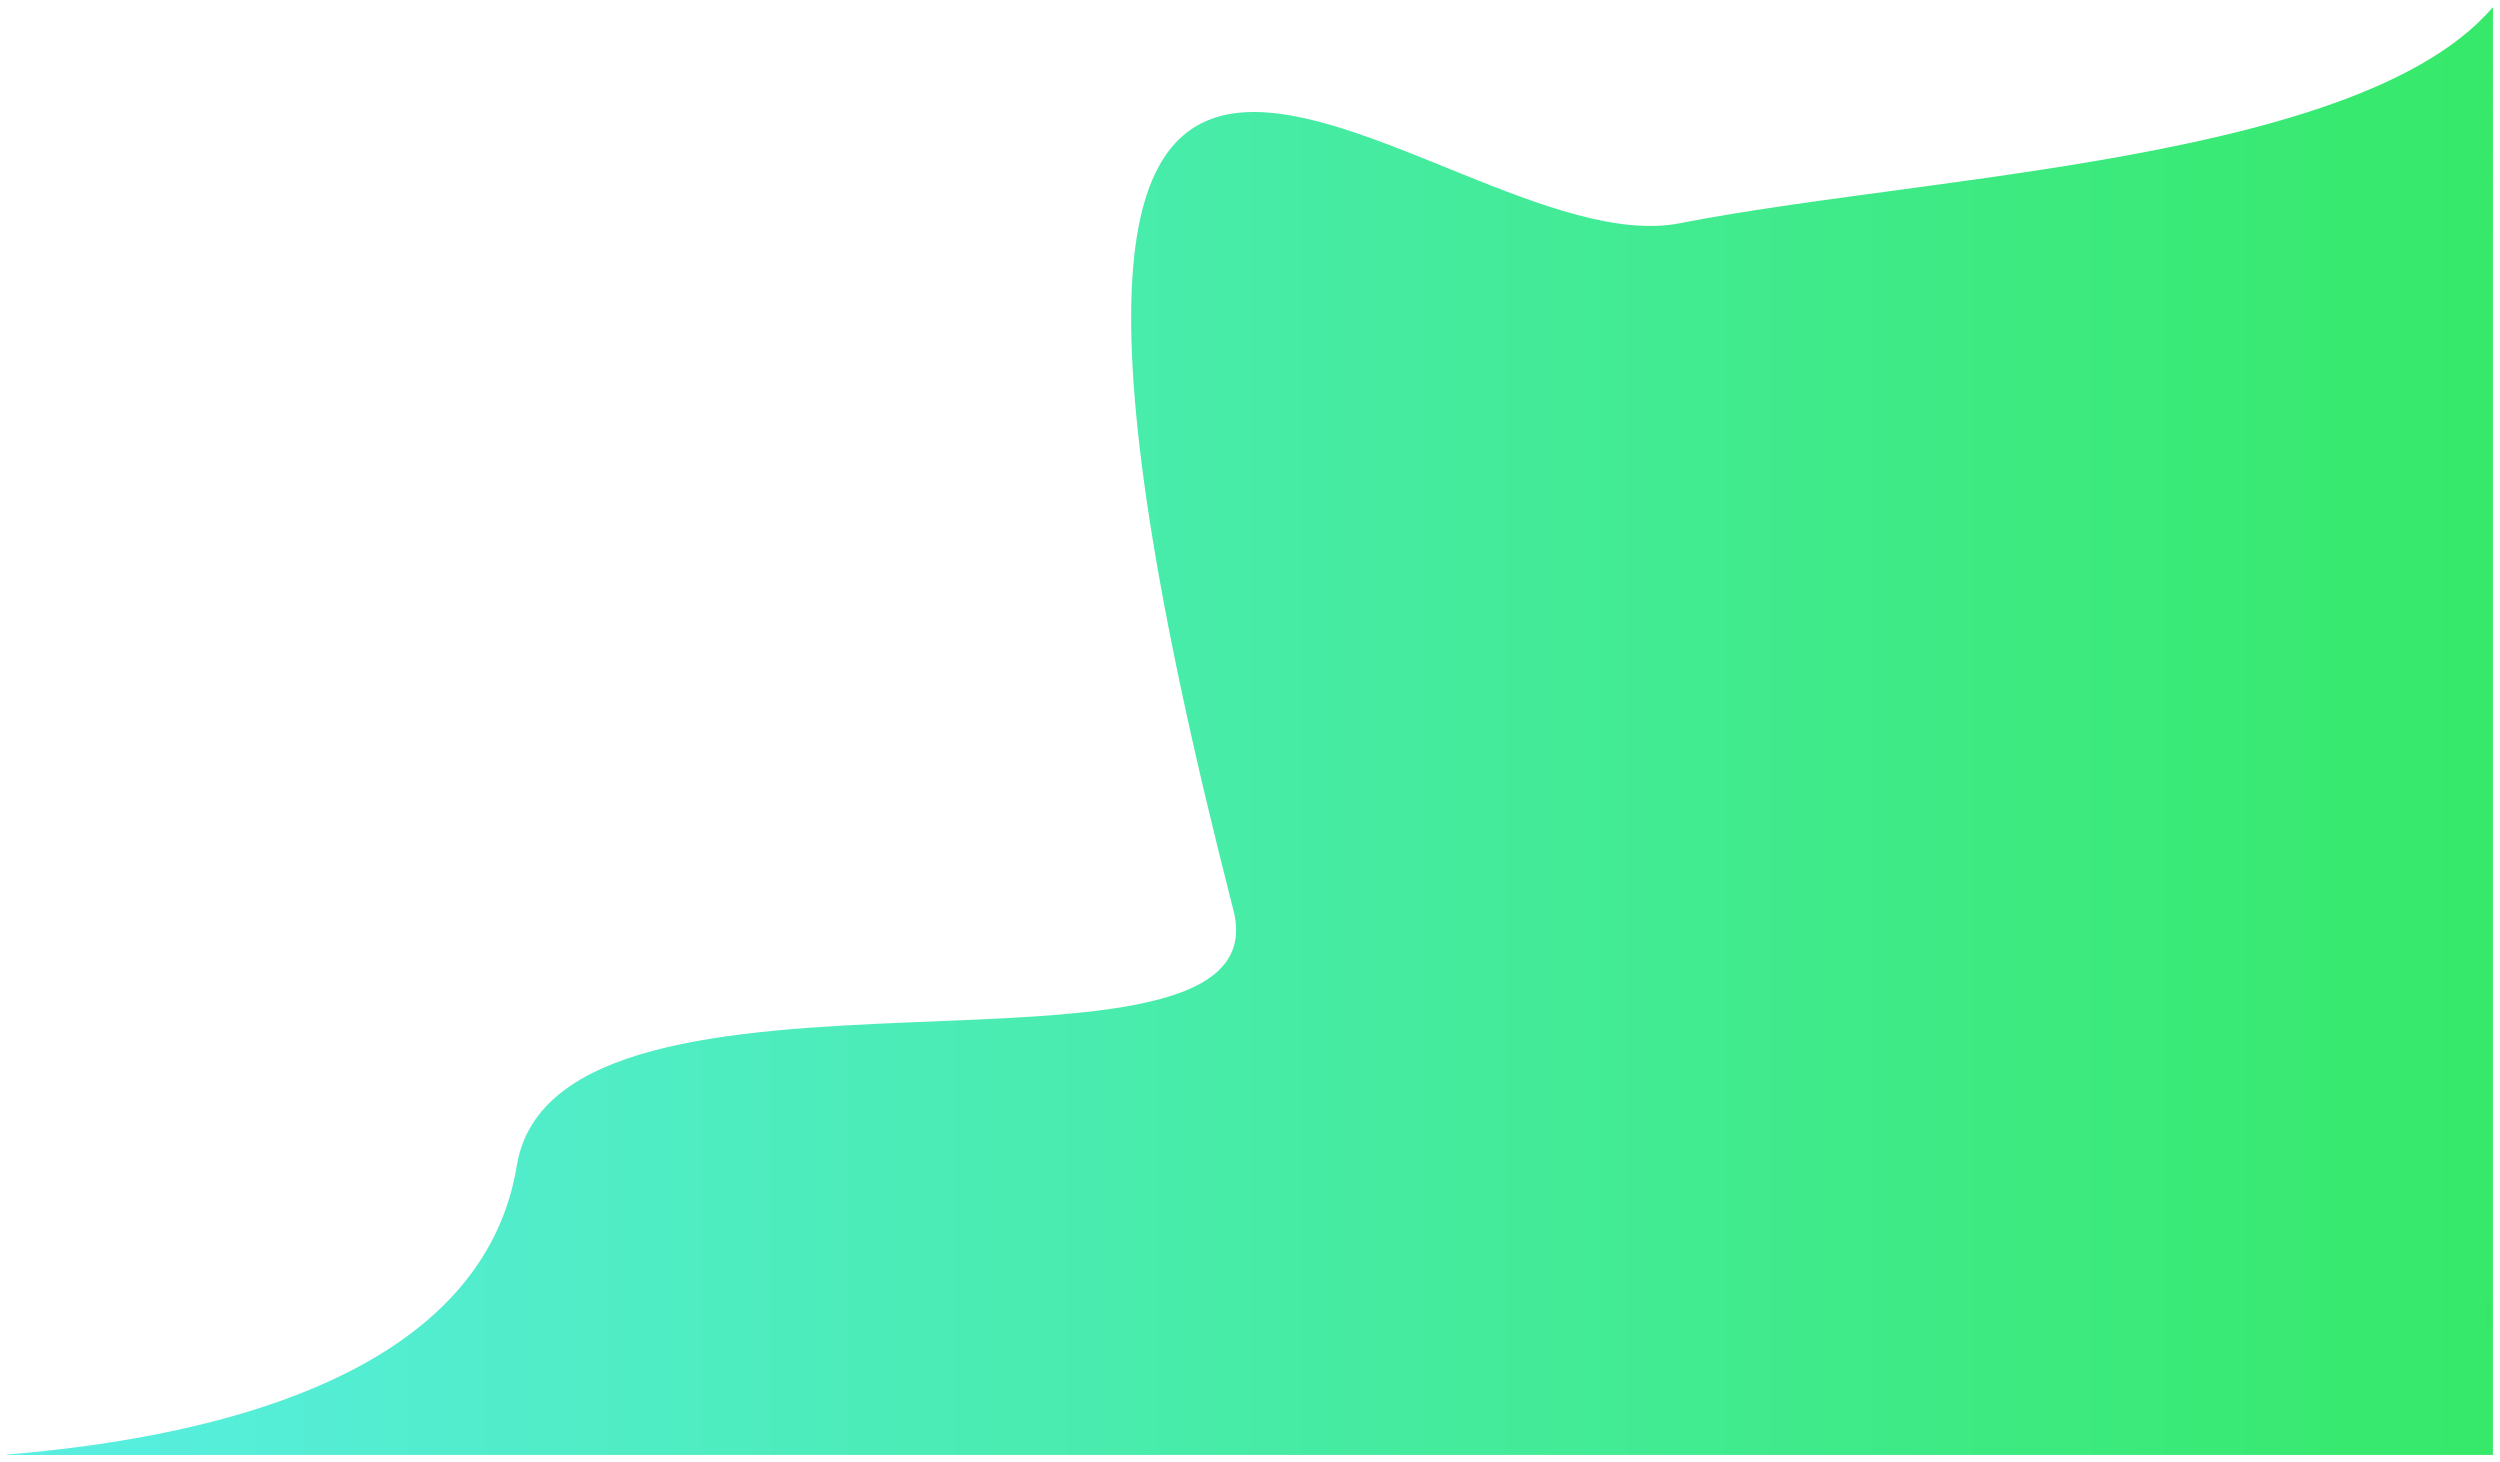 <?xml version="1.0" encoding="UTF-8" standalone="no"?>
<!-- Created with Inkscape (http://www.inkscape.org/) -->

<svg
   width="176.55mm"
   height="103.246mm"
   viewBox="0 0 176.55 103.246"
   version="1.1"
   id="svg5"
   inkscape:version="1.1.2 (1:1.1+202202050950+0a00cf5339)"
   sodipodi:docname="bottomBackground.svg"
   xmlns:inkscape="http://www.inkscape.org/namespaces/inkscape"
   xmlns:sodipodi="http://sodipodi.sourceforge.net/DTD/sodipodi-0.dtd"
   xmlns:xlink="http://www.w3.org/1999/xlink"
   xmlns="http://www.w3.org/2000/svg"
   xmlns:svg="http://www.w3.org/2000/svg">
  <sodipodi:namedview
     id="namedview7"
     pagecolor="#ffffff"
     bordercolor="#666666"
     borderopacity="1.0"
     inkscape:pageshadow="2"
     inkscape:pageopacity="0.0"
     inkscape:pagecheckerboard="0"
     inkscape:document-units="mm"
     showgrid="false"
     fit-margin-top="0"
     fit-margin-left="0"
     fit-margin-right="0"
     fit-margin-bottom="0"
     showborder="false"
     inkscape:zoom="0.46858866"
     inkscape:cx="266.75848"
     inkscape:cy="55.485764"
     inkscape:window-width="1366"
     inkscape:window-height="702"
     inkscape:window-x="0"
     inkscape:window-y="38"
     inkscape:window-maximized="1"
     inkscape:current-layer="layer1" />
  <defs
     id="defs2">
    <linearGradient
       inkscape:collect="always"
       id="linearGradient12371">
      <stop
         style="stop-color:#000000;stop-opacity:1;"
         offset="0"
         id="stop12367" />
      <stop
         style="stop-color:#000000;stop-opacity:0;"
         offset="1"
         id="stop12369" />
    </linearGradient>
    <linearGradient
       inkscape:collect="always"
       id="linearGradient12269">
      <stop
         style="stop-color:#58eee3;stop-opacity:1"
         offset="0"
         id="stop12265" />
      <stop
         style="stop-color:#36e969;stop-opacity:1"
         offset="1"
         id="stop12267" />
    </linearGradient>
    <linearGradient
       inkscape:collect="always"
       id="linearGradient12119">
      <stop
         style="stop-color:#df2109;stop-opacity:1;"
         offset="0"
         id="stop12115" />
      <stop
         style="stop-color:#f6be28;stop-opacity:0.933"
         offset="1"
         id="stop12117" />
    </linearGradient>
    <linearGradient
       inkscape:collect="always"
       xlink:href="#linearGradient12119"
       id="linearGradient12121"
       x1="17.816"
       y1="93.42"
       x2="194.366"
       y2="93.42"
       gradientUnits="userSpaceOnUse"
       gradientTransform="translate(-203.848,-3.885)" />
    <linearGradient
       inkscape:collect="always"
       xlink:href="#linearGradient12269"
       id="linearGradient12271"
       x1="-156.848"
       y1="187.329"
       x2="18.702"
       y2="187.329"
       gradientUnits="userSpaceOnUse"
       spreadMethod="reflect"
       gradientTransform="translate(7.216,-1.913)" />
    <radialGradient
       inkscape:collect="always"
       xlink:href="#linearGradient12371"
       id="radialGradient12373"
       cx="-23.906"
       cy="211.172"
       fx="-23.906"
       fy="211.172"
       r="87.775"
       gradientTransform="matrix(0.041,-0.061,0.486,0.321,-118.335,130.032)"
       gradientUnits="userSpaceOnUse" />
  </defs>
  <g
     inkscape:label="Layer 1"
     inkscape:groupmode="layer"
     id="layer1"
     transform="translate(150.132,-133.794)">
    <path
       id="rect846"
       style="fill:url(#linearGradient12121);fill-opacity:1;fill-rule:nonzero;stroke:none;stroke-width:1;stroke-linecap:round;stroke-linejoin:round;stroke-miterlimit:4;stroke-dasharray:none;stroke-opacity:1;paint-order:markers fill stroke"
       d="M -9.982,39.11 V 37.746 H -185.532 V 141.324 c 0.03,-0.003 0.06,-0.004 0.09,-0.007 0.856,-0.071 1.72,-0.152 2.589,-0.245 0.869,-0.093 1.743,-0.198 2.62,-0.315 0.877,-0.117 1.755,-0.246 2.633,-0.39 0.877,-0.143 1.754,-0.301 2.626,-0.472 0.872,-0.172 1.74,-0.358 2.601,-0.561 0.86,-0.202 1.713,-0.421 2.556,-0.656 0.842,-0.235 1.674,-0.488 2.492,-0.758 0.818,-0.271 1.622,-0.56 2.41,-0.868 0.394,-0.154 0.784,-0.313 1.168,-0.476 0.385,-0.164 0.765,-0.332 1.14,-0.506 0.375,-0.174 0.746,-0.353 1.111,-0.537 0.365,-0.184 0.724,-0.374 1.077,-0.568 0.354,-0.195 0.701,-0.394 1.043,-0.6 0.342,-0.206 0.677,-0.417 1.006,-0.634 0.329,-0.217 0.651,-0.439 0.966,-0.668 0.315,-0.228 0.623,-0.462 0.924,-0.702 0.301,-0.24 0.594,-0.486 0.88,-0.738 0.286,-0.252 0.563,-0.509 0.833,-0.774 0.27,-0.264 0.531,-0.535 0.784,-0.811 0.253,-0.277 0.497,-0.56 0.732,-0.85 0.235,-0.29 0.462,-0.586 0.679,-0.888 0.217,-0.303 0.424,-0.612 0.622,-0.928 0.198,-0.316 0.386,-0.639 0.564,-0.968 0.178,-0.33 0.345,-0.666 0.502,-1.01 0.157,-0.344 0.304,-0.694 0.439,-1.052 0.136,-0.358 0.26,-0.723 0.374,-1.096 0.113,-0.372 0.215,-0.752 0.305,-1.139 0.09,-0.387 0.169,-0.782 0.235,-1.184 0.045,-0.272 0.101,-0.536 0.169,-0.792 0.068,-0.257 0.148,-0.506 0.239,-0.748 0.091,-0.242 0.192,-0.477 0.304,-0.705 0.112,-0.228 0.236,-0.449 0.369,-0.664 0.133,-0.214 0.277,-0.422 0.43,-0.623 0.153,-0.201 0.317,-0.396 0.489,-0.584 0.173,-0.188 0.355,-0.371 0.547,-0.547 0.191,-0.176 0.392,-0.346 0.602,-0.511 0.209,-0.164 0.427,-0.323 0.653,-0.476 0.226,-0.153 0.461,-0.3 0.703,-0.442 0.242,-0.142 0.492,-0.279 0.75,-0.41 0.258,-0.132 0.523,-0.258 0.796,-0.379 0.272,-0.122 0.552,-0.238 0.838,-0.35 0.286,-0.112 0.579,-0.219 0.878,-0.322 0.599,-0.206 1.223,-0.394 1.869,-0.566 0.646,-0.172 1.314,-0.328 2.001,-0.47 0.687,-0.142 1.393,-0.27 2.115,-0.386 0.722,-0.116 1.46,-0.219 2.21,-0.312 0.75,-0.093 1.513,-0.175 2.286,-0.249 0.772,-0.074 1.554,-0.139 2.342,-0.197 0.788,-0.058 1.583,-0.109 2.38,-0.155 1.595,-0.092 3.202,-0.164 4.797,-0.23 1.595,-0.066 3.176,-0.127 4.72,-0.197 1.544,-0.07 3.049,-0.147 4.491,-0.249 0.721,-0.051 1.426,-0.107 2.113,-0.172 0.686,-0.064 1.353,-0.136 1.998,-0.218 0.645,-0.081 1.267,-0.172 1.864,-0.274 0.597,-0.102 1.169,-0.216 1.712,-0.342 0.543,-0.126 1.058,-0.266 1.542,-0.421 0.242,-0.077 0.475,-0.158 0.7,-0.243 0.225,-0.085 0.442,-0.174 0.651,-0.267 0.208,-0.093 0.407,-0.19 0.598,-0.292 0.19,-0.102 0.372,-0.208 0.544,-0.318 0.172,-0.111 0.334,-0.226 0.486,-0.346 0.152,-0.12 0.295,-0.245 0.427,-0.375 0.132,-0.13 0.254,-0.265 0.365,-0.406 0.111,-0.141 0.211,-0.286 0.301,-0.438 0.089,-0.151 0.167,-0.309 0.234,-0.471 0.067,-0.163 0.122,-0.331 0.166,-0.505 0.043,-0.174 0.075,-0.355 0.094,-0.542 0.019,-0.187 0.026,-0.379 0.02,-0.579 -0.006,-0.199 -0.024,-0.405 -0.055,-0.618 -0.032,-0.212 -0.076,-0.432 -0.134,-0.658 -0.357,-1.39 -0.698,-2.747 -1.026,-4.073 -0.328,-1.326 -0.642,-2.62 -0.941,-3.882 -0.299,-1.263 -0.585,-2.494 -0.857,-3.696 -0.272,-1.201 -0.529,-2.373 -0.774,-3.514 -0.245,-1.141 -0.476,-2.253 -0.694,-3.336 -0.218,-1.083 -0.423,-2.137 -0.615,-3.162 -0.192,-1.025 -0.372,-2.022 -0.538,-2.992 -0.167,-0.97 -0.321,-1.912 -0.464,-2.827 -0.142,-0.915 -0.272,-1.803 -0.39,-2.665 -0.118,-0.862 -0.225,-1.698 -0.319,-2.508 -0.095,-0.81 -0.178,-1.595 -0.25,-2.354 -0.072,-0.76 -0.132,-1.494 -0.182,-2.205 -0.05,-0.711 -0.088,-1.397 -0.116,-2.06 -0.028,-0.663 -0.045,-1.302 -0.052,-1.919 -0.007,-0.617 -0.003,-1.211 0.01,-1.782 0.014,-0.572 0.037,-1.122 0.07,-1.65 0.033,-0.528 0.077,-1.035 0.129,-1.521 0.053,-0.486 0.115,-0.952 0.186,-1.397 0.071,-0.445 0.152,-0.87 0.241,-1.276 0.089,-0.406 0.187,-0.792 0.294,-1.16 0.107,-0.368 0.222,-0.717 0.345,-1.048 0.123,-0.331 0.255,-0.644 0.395,-0.94 0.14,-0.296 0.287,-0.574 0.442,-0.836 0.155,-0.262 0.318,-0.507 0.488,-0.736 0.17,-0.229 0.348,-0.443 0.532,-0.641 0.184,-0.198 0.376,-0.381 0.574,-0.549 0.198,-0.168 0.403,-0.322 0.614,-0.462 0.211,-0.14 0.429,-0.266 0.653,-0.379 0.224,-0.113 0.454,-0.212 0.69,-0.299 0.236,-0.087 0.477,-0.162 0.724,-0.225 0.247,-0.063 0.5,-0.114 0.758,-0.153 0.258,-0.04 0.521,-0.068 0.789,-0.086 0.268,-0.018 0.541,-0.026 0.818,-0.024 0.277,0.002 0.56,0.014 0.846,0.035 0.286,0.021 0.577,0.051 0.871,0.089 0.295,0.038 0.593,0.085 0.896,0.139 0.302,0.054 0.608,0.116 0.917,0.186 0.309,0.069 0.622,0.145 0.938,0.227 0.631,0.165 1.275,0.354 1.929,0.564 0.654,0.21 1.317,0.44 1.988,0.684 0.671,0.244 1.35,0.502 2.033,0.769 1.367,0.534 2.754,1.103 4.141,1.664 0.694,0.28 1.387,0.559 2.079,0.829 0.692,0.27 1.381,0.533 2.065,0.783 0.684,0.25 1.364,0.486 2.037,0.704 0.673,0.218 1.338,0.417 1.994,0.592 0.328,0.088 0.653,0.169 0.976,0.244 0.323,0.075 0.643,0.142 0.96,0.203 0.317,0.061 0.631,0.114 0.942,0.159 0.311,0.045 0.619,0.082 0.922,0.111 0.304,0.028 0.604,0.047 0.9,0.057 0.296,0.01 0.589,0.011 0.877,0.001 0.288,-0.01 0.572,-0.029 0.852,-0.06 0.279,-0.031 0.555,-0.072 0.825,-0.125 1.214,-0.238 2.494,-0.464 3.829,-0.683 1.335,-0.218 2.723,-0.429 4.154,-0.636 2.862,-0.414 5.893,-0.815 8.996,-1.236 1.552,-0.21 3.122,-0.426 4.697,-0.651 1.576,-0.225 3.158,-0.459 4.734,-0.707 1.576,-0.248 3.146,-0.51 4.698,-0.789 0.776,-0.14 1.547,-0.284 2.313,-0.433 0.765,-0.149 1.525,-0.304 2.276,-0.464 0.752,-0.16 1.496,-0.326 2.231,-0.497 0.735,-0.172 1.462,-0.349 2.177,-0.533 0.716,-0.184 1.421,-0.375 2.114,-0.573 0.693,-0.198 1.374,-0.404 2.041,-0.617 0.667,-0.213 1.321,-0.434 1.96,-0.662 0.639,-0.229 1.262,-0.466 1.869,-0.712 0.607,-0.246 1.198,-0.501 1.77,-0.765 0.572,-0.264 1.127,-0.537 1.661,-0.82 0.535,-0.283 1.05,-0.576 1.544,-0.88 0.494,-0.303 0.967,-0.617 1.417,-0.942 0.45,-0.325 0.878,-0.66 1.282,-1.007 0.202,-0.174 0.398,-0.35 0.587,-0.529 0.19,-0.179 0.372,-0.362 0.549,-0.547 0.177,-0.185 0.348,-0.374 0.512,-0.565 0.004,-0.005 0.008,-0.011 0.013,-0.016 z" />
    <path
       id="path1868"
       style="fill:url(#linearGradient12271);fill-opacity:1;stroke:url(#radialGradient12373);stroke-width:1;stroke-linecap:round;stroke-linejoin:round;stroke-miterlimit:4;stroke-dasharray:none;stroke-opacity:1;paint-order:markers fill stroke"
       d="m 25.918,134.294 c -0.004,0.005 -0.008,0.011 -0.013,0.016 -0.164,0.191 -0.335,0.38 -0.512,0.565 -0.177,0.185 -0.36,0.367 -0.549,0.547 -0.19,0.179 -0.385,0.356 -0.587,0.529 -0.404,0.347 -0.831,0.683 -1.282,1.007 -0.45,0.325 -0.923,0.638 -1.417,0.942 -0.494,0.303 -1.009,0.596 -1.544,0.88 -0.535,0.283 -1.089,0.556 -1.661,0.82 -0.572,0.264 -1.163,0.519 -1.77,0.765 -0.607,0.246 -1.23,0.483 -1.869,0.712 -0.639,0.229 -1.293,0.45 -1.96,0.662 -0.667,0.213 -1.348,0.418 -2.041,0.617 -0.693,0.198 -1.398,0.389 -2.114,0.573 -0.716,0.184 -1.442,0.362 -2.177,0.533 -0.735,0.172 -1.48,0.337 -2.231,0.497 -0.752,0.16 -1.511,0.314 -2.276,0.464 -0.765,0.149 -1.537,0.293 -2.313,0.433 -1.552,0.28 -3.122,0.541 -4.698,0.789 -1.576,0.248 -3.158,0.483 -4.734,0.707 -1.576,0.225 -3.146,0.44 -4.697,0.651 -3.103,0.421 -6.134,0.822 -8.996,1.236 -1.431,0.207 -2.82,0.418 -4.154,0.636 -1.335,0.218 -2.615,0.444 -3.829,0.683 -0.27,0.053 -0.545,0.094 -0.825,0.125 -0.279,0.031 -0.563,0.05 -0.852,0.06 -0.288,0.01 -0.581,0.009 -0.877,-0.001 -0.296,-0.01 -0.596,-0.029 -0.9,-0.057 -0.304,-0.028 -0.612,-0.066 -0.922,-0.111 -0.311,-0.045 -0.625,-0.099 -0.942,-0.159 -0.317,-0.061 -0.637,-0.128 -0.96,-0.203 -0.323,-0.075 -0.648,-0.156 -0.976,-0.244 -0.656,-0.175 -1.321,-0.374 -1.994,-0.592 -0.673,-0.218 -1.353,-0.454 -2.037,-0.704 -0.684,-0.25 -1.373,-0.512 -2.065,-0.783 -0.691,-0.27 -1.385,-0.549 -2.079,-0.829 -1.387,-0.561 -2.774,-1.13 -4.141,-1.664 -0.683,-0.267 -1.362,-0.525 -2.033,-0.769 -0.671,-0.244 -1.334,-0.474 -1.988,-0.684 -0.654,-0.21 -1.297,-0.4 -1.929,-0.564 -0.316,-0.082 -0.629,-0.158 -0.938,-0.227 -0.309,-0.069 -0.615,-0.131 -0.917,-0.186 -0.302,-0.054 -0.601,-0.101 -0.896,-0.139 -0.295,-0.038 -0.585,-0.068 -0.871,-0.089 -0.286,-0.021 -0.569,-0.033 -0.846,-0.035 -0.277,-0.002 -0.55,0.006 -0.818,0.024 -0.268,0.018 -0.531,0.046 -0.789,0.086 -0.258,0.04 -0.51,0.091 -0.758,0.153 -0.247,0.063 -0.489,0.138 -0.725,0.225 -0.236,0.087 -0.466,0.186 -0.69,0.299 -0.224,0.113 -0.441,0.239 -0.653,0.379 -0.211,0.14 -0.416,0.294 -0.614,0.462 -0.198,0.168 -0.39,0.351 -0.574,0.549 -0.184,0.198 -0.362,0.411 -0.532,0.641 -0.17,0.229 -0.333,0.475 -0.488,0.736 -0.155,0.262 -0.303,0.54 -0.442,0.836 -0.14,0.296 -0.271,0.609 -0.395,0.94 -0.123,0.331 -0.239,0.68 -0.345,1.048 -0.107,0.368 -0.204,0.754 -0.294,1.16 -0.089,0.406 -0.17,0.831 -0.241,1.276 -0.071,0.445 -0.133,0.911 -0.186,1.397 -0.053,0.486 -0.096,0.993 -0.129,1.521 -0.033,0.528 -0.057,1.078 -0.07,1.65 -0.014,0.572 -0.017,1.166 -0.01,1.782 0.007,0.617 0.024,1.256 0.052,1.919 0.028,0.663 0.066,1.35 0.116,2.06 0.05,0.711 0.11,1.445 0.182,2.205 0.072,0.76 0.155,1.544 0.25,2.354 0.095,0.81 0.201,1.646 0.319,2.508 0.118,0.862 0.248,1.75 0.39,2.665 0.142,0.915 0.297,1.857 0.464,2.827 0.167,0.97 0.346,1.967 0.538,2.992 0.192,1.025 0.397,2.079 0.615,3.162 0.218,1.083 0.449,2.195 0.694,3.336 0.245,1.141 0.502,2.313 0.774,3.514 0.272,1.201 0.557,2.433 0.857,3.696 0.299,1.263 0.613,2.557 0.941,3.882 0.328,1.326 0.67,2.683 1.026,4.073 0.058,0.226 0.103,0.445 0.134,0.658 0.032,0.212 0.05,0.418 0.055,0.618 0.006,0.199 -9.3e-4,0.392 -0.02,0.579 -0.019,0.187 -0.051,0.367 -0.094,0.542 -0.043,0.174 -0.099,0.343 -0.166,0.505 -0.067,0.163 -0.145,0.32 -0.234,0.471 -0.089,0.151 -0.19,0.297 -0.301,0.438 -0.111,0.141 -0.233,0.276 -0.365,0.406 -0.132,0.13 -0.274,0.255 -0.427,0.375 -0.152,0.12 -0.315,0.236 -0.486,0.346 -0.172,0.111 -0.353,0.217 -0.544,0.318 -0.19,0.102 -0.39,0.199 -0.598,0.292 -0.208,0.093 -0.425,0.182 -0.651,0.267 -0.225,0.085 -0.459,0.166 -0.7,0.243 -0.483,0.154 -0.998,0.294 -1.542,0.421 -0.543,0.126 -1.115,0.24 -1.712,0.342 -0.597,0.102 -1.22,0.193 -1.864,0.274 -0.645,0.081 -1.312,0.153 -1.998,0.218 -0.686,0.064 -1.392,0.121 -2.113,0.172 -1.442,0.102 -2.947,0.18 -4.491,0.249 -1.544,0.069 -3.125,0.131 -4.72,0.197 -1.595,0.066 -3.202,0.138 -4.797,0.23 -0.798,0.046 -1.592,0.097 -2.38,0.155 -0.788,0.058 -1.57,0.123 -2.342,0.197 -0.772,0.074 -1.535,0.156 -2.286,0.249 -0.75,0.093 -1.488,0.196 -2.21,0.312 -0.722,0.116 -1.428,0.243 -2.115,0.386 -0.687,0.142 -1.355,0.298 -2.001,0.47 -0.646,0.172 -1.27,0.36 -1.869,0.566 -0.299,0.103 -0.592,0.21 -0.878,0.322 -0.286,0.112 -0.566,0.229 -0.838,0.35 -0.272,0.122 -0.538,0.248 -0.796,0.379 -0.258,0.132 -0.508,0.268 -0.75,0.41 -0.242,0.142 -0.477,0.289 -0.703,0.442 -0.226,0.153 -0.444,0.312 -0.653,0.476 -0.209,0.164 -0.41,0.334 -0.602,0.511 -0.191,0.176 -0.374,0.358 -0.547,0.547 -0.173,0.188 -0.336,0.383 -0.489,0.584 -0.153,0.201 -0.297,0.409 -0.43,0.623 -0.133,0.214 -0.257,0.436 -0.369,0.664 -0.112,0.228 -0.214,0.463 -0.304,0.705 -0.091,0.242 -0.171,0.491 -0.239,0.748 -0.068,0.257 -0.124,0.521 -0.169,0.792 -0.066,0.402 -0.145,0.797 -0.235,1.184 -0.09,0.387 -0.192,0.767 -0.305,1.139 -0.113,0.372 -0.238,0.738 -0.374,1.096 -0.136,0.358 -0.282,0.708 -0.439,1.052 -0.157,0.344 -0.324,0.68 -0.502,1.01 -0.178,0.33 -0.366,0.652 -0.564,0.968 -0.198,0.316 -0.405,0.625 -0.622,0.928 -0.217,0.303 -0.443,0.599 -0.679,0.888 -0.235,0.29 -0.479,0.573 -0.732,0.85 -0.253,0.277 -0.514,0.547 -0.784,0.811 -0.27,0.264 -0.547,0.522 -0.833,0.774 -0.286,0.252 -0.579,0.498 -0.88,0.738 -0.301,0.24 -0.609,0.474 -0.924,0.702 -0.315,0.228 -0.637,0.451 -0.966,0.668 -0.329,0.217 -0.664,0.428 -1.006,0.634 -0.342,0.206 -0.689,0.405 -1.043,0.6 -0.354,0.195 -0.713,0.384 -1.077,0.568 -0.365,0.184 -0.735,0.363 -1.111,0.537 -0.375,0.174 -0.755,0.342 -1.14,0.506 -0.385,0.164 -0.775,0.322 -1.168,0.476 -0.787,0.308 -1.592,0.597 -2.41,0.868 -0.818,0.271 -1.65,0.523 -2.492,0.758 -0.842,0.235 -1.695,0.454 -2.556,0.656 -0.86,0.202 -1.729,0.389 -2.601,0.561 -0.872,0.172 -1.748,0.329 -2.626,0.472 -0.877,0.143 -1.756,0.273 -2.633,0.39 -0.877,0.117 -1.751,0.222 -2.62,0.315 -0.869,0.093 -1.733,0.174 -2.589,0.245 -0.03,0.003 -0.06,0.004 -0.09,0.007 v 0.032 H 25.918 Z" />
  </g>
</svg>
